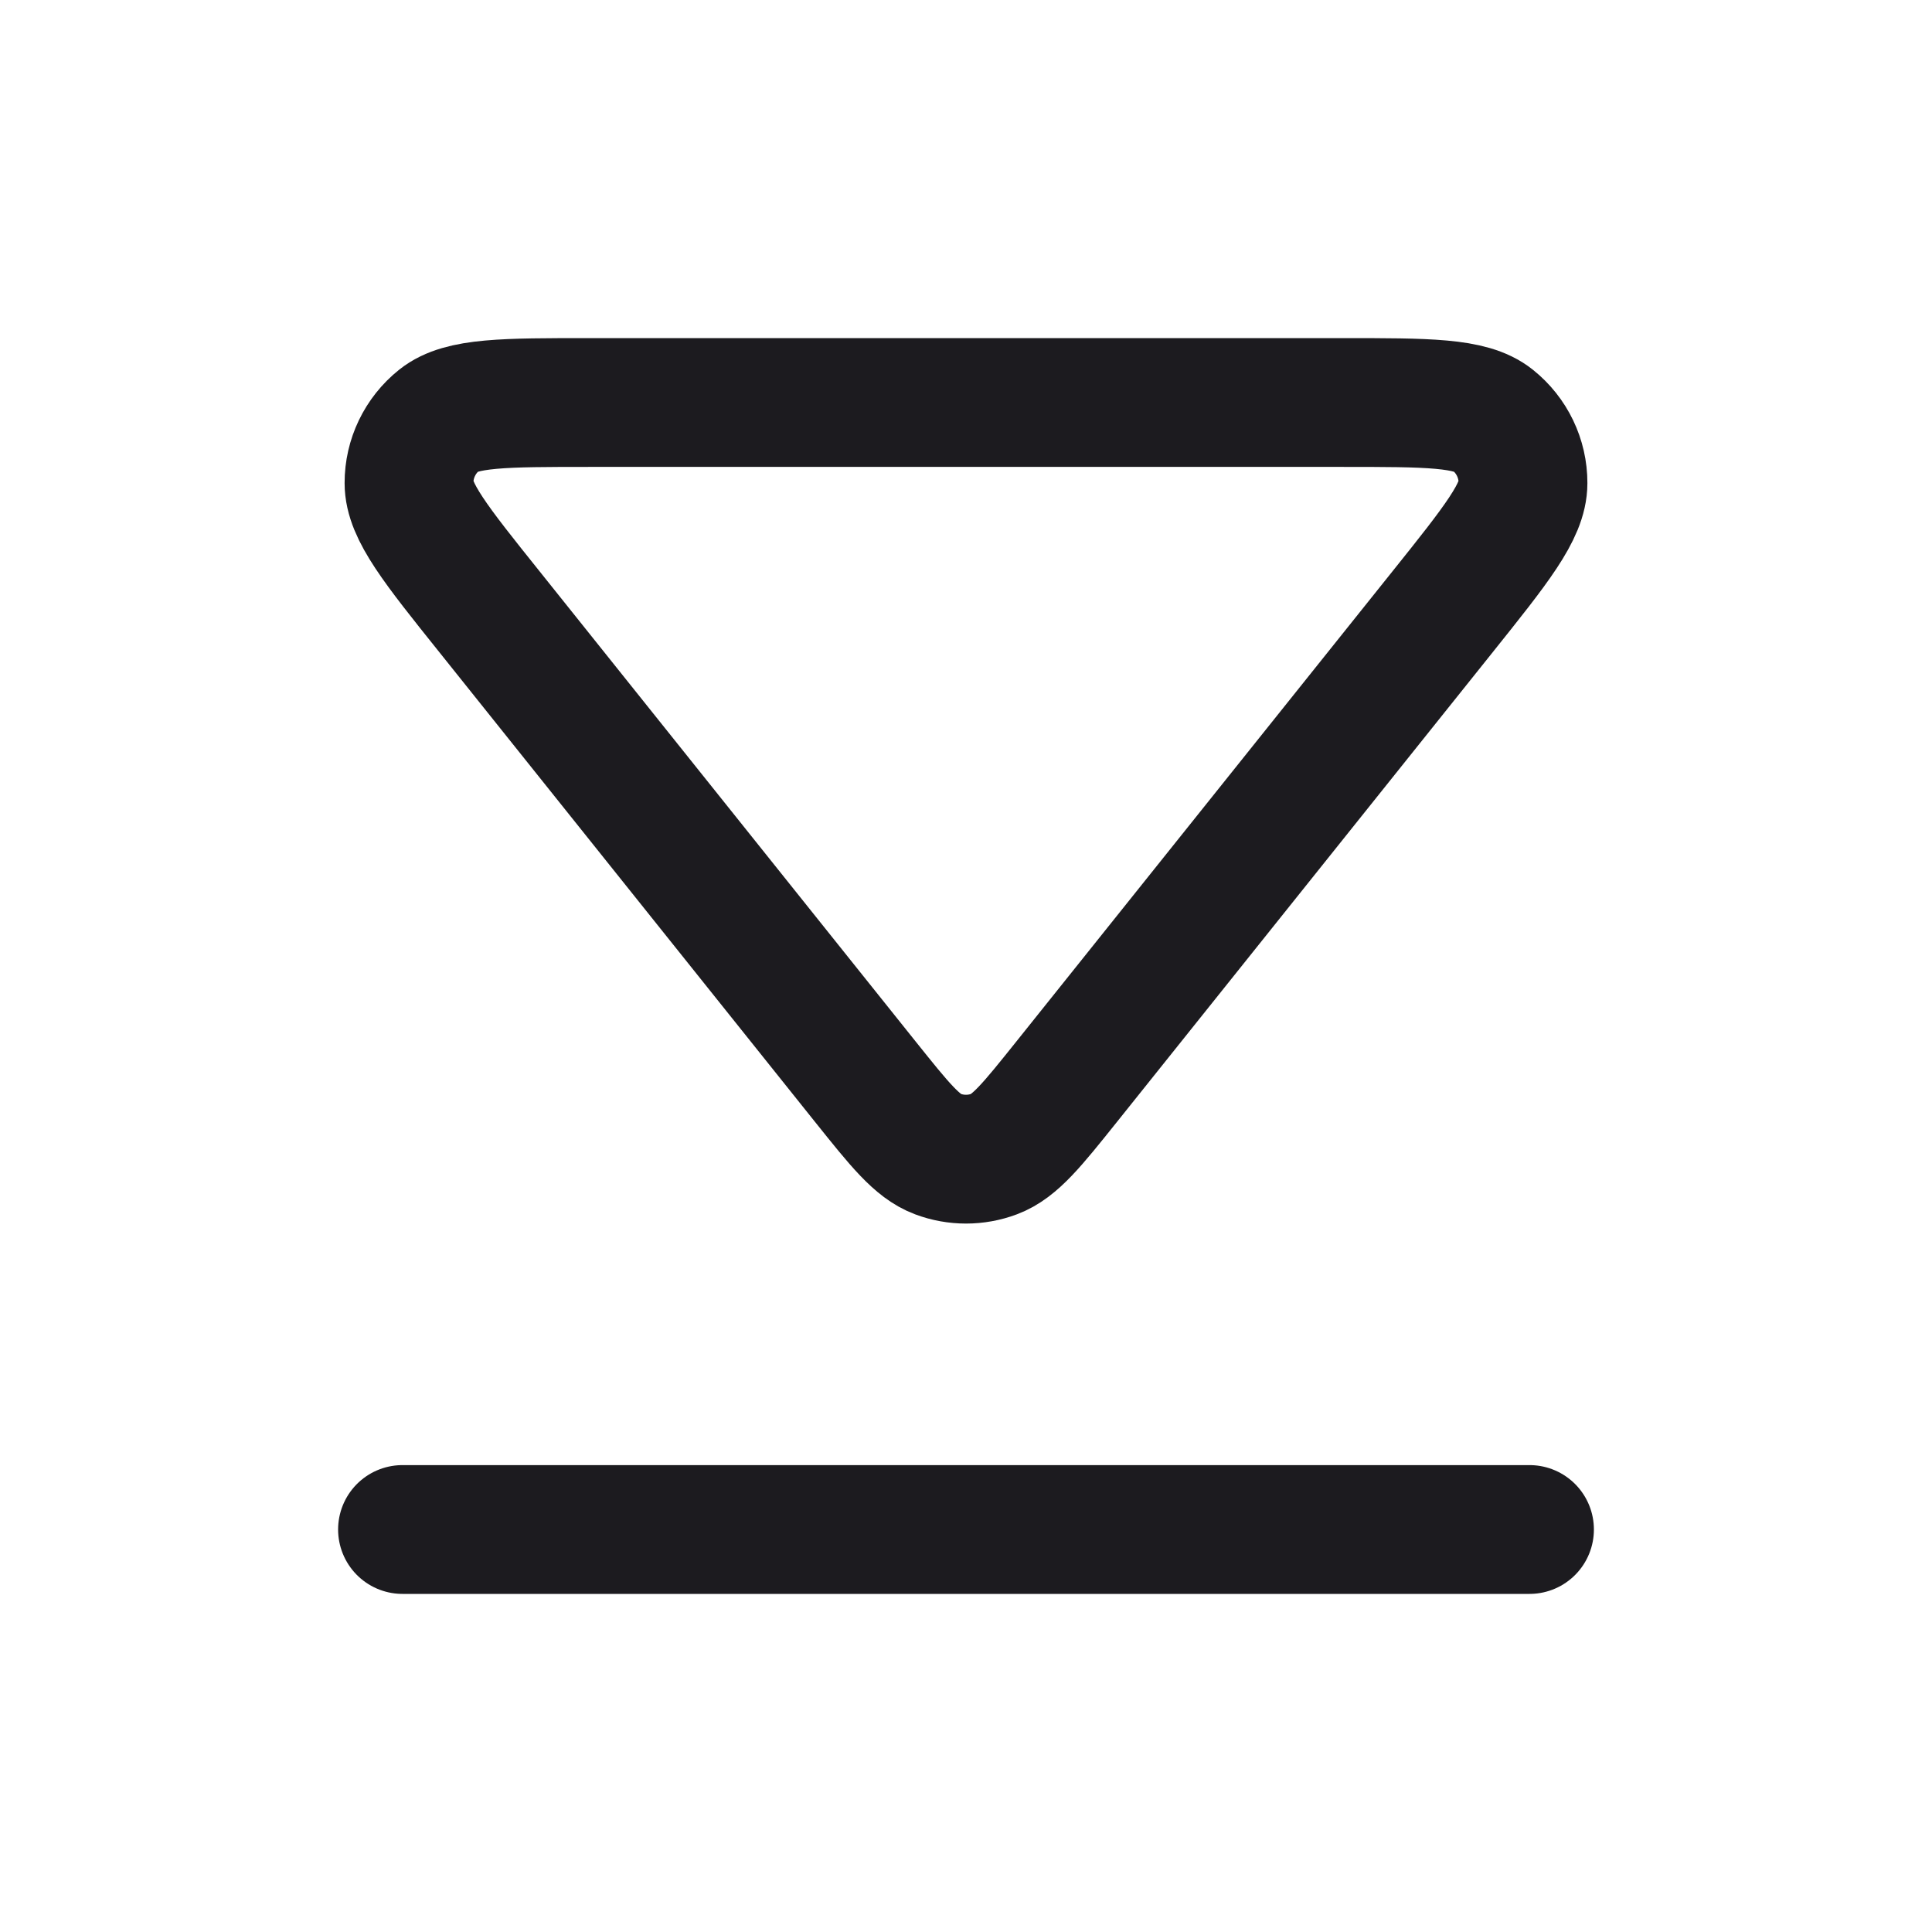 <svg width="30" height="30" viewBox="0 0 30 30" fill="none" xmlns="http://www.w3.org/2000/svg">
<path d="M23.75 23.75L6.25 23.75M7.6 9.499L13.438 16.798C13.972 17.465 14.239 17.799 14.562 17.92C14.844 18.026 15.156 18.026 15.438 17.92C15.761 17.799 16.028 17.465 16.562 16.798L22.401 9.499C23.233 8.459 23.649 7.939 23.649 7.501C23.65 7.121 23.477 6.761 23.179 6.523C22.837 6.25 22.171 6.25 20.839 6.25L9.161 6.25C7.829 6.25 7.163 6.25 6.821 6.523C6.523 6.761 6.35 7.121 6.351 7.501C6.351 7.939 6.767 8.459 7.6 9.499Z" stroke="#1C1B1F" stroke-width="2" stroke-linecap="round" stroke-linejoin="round"/>
</svg>
